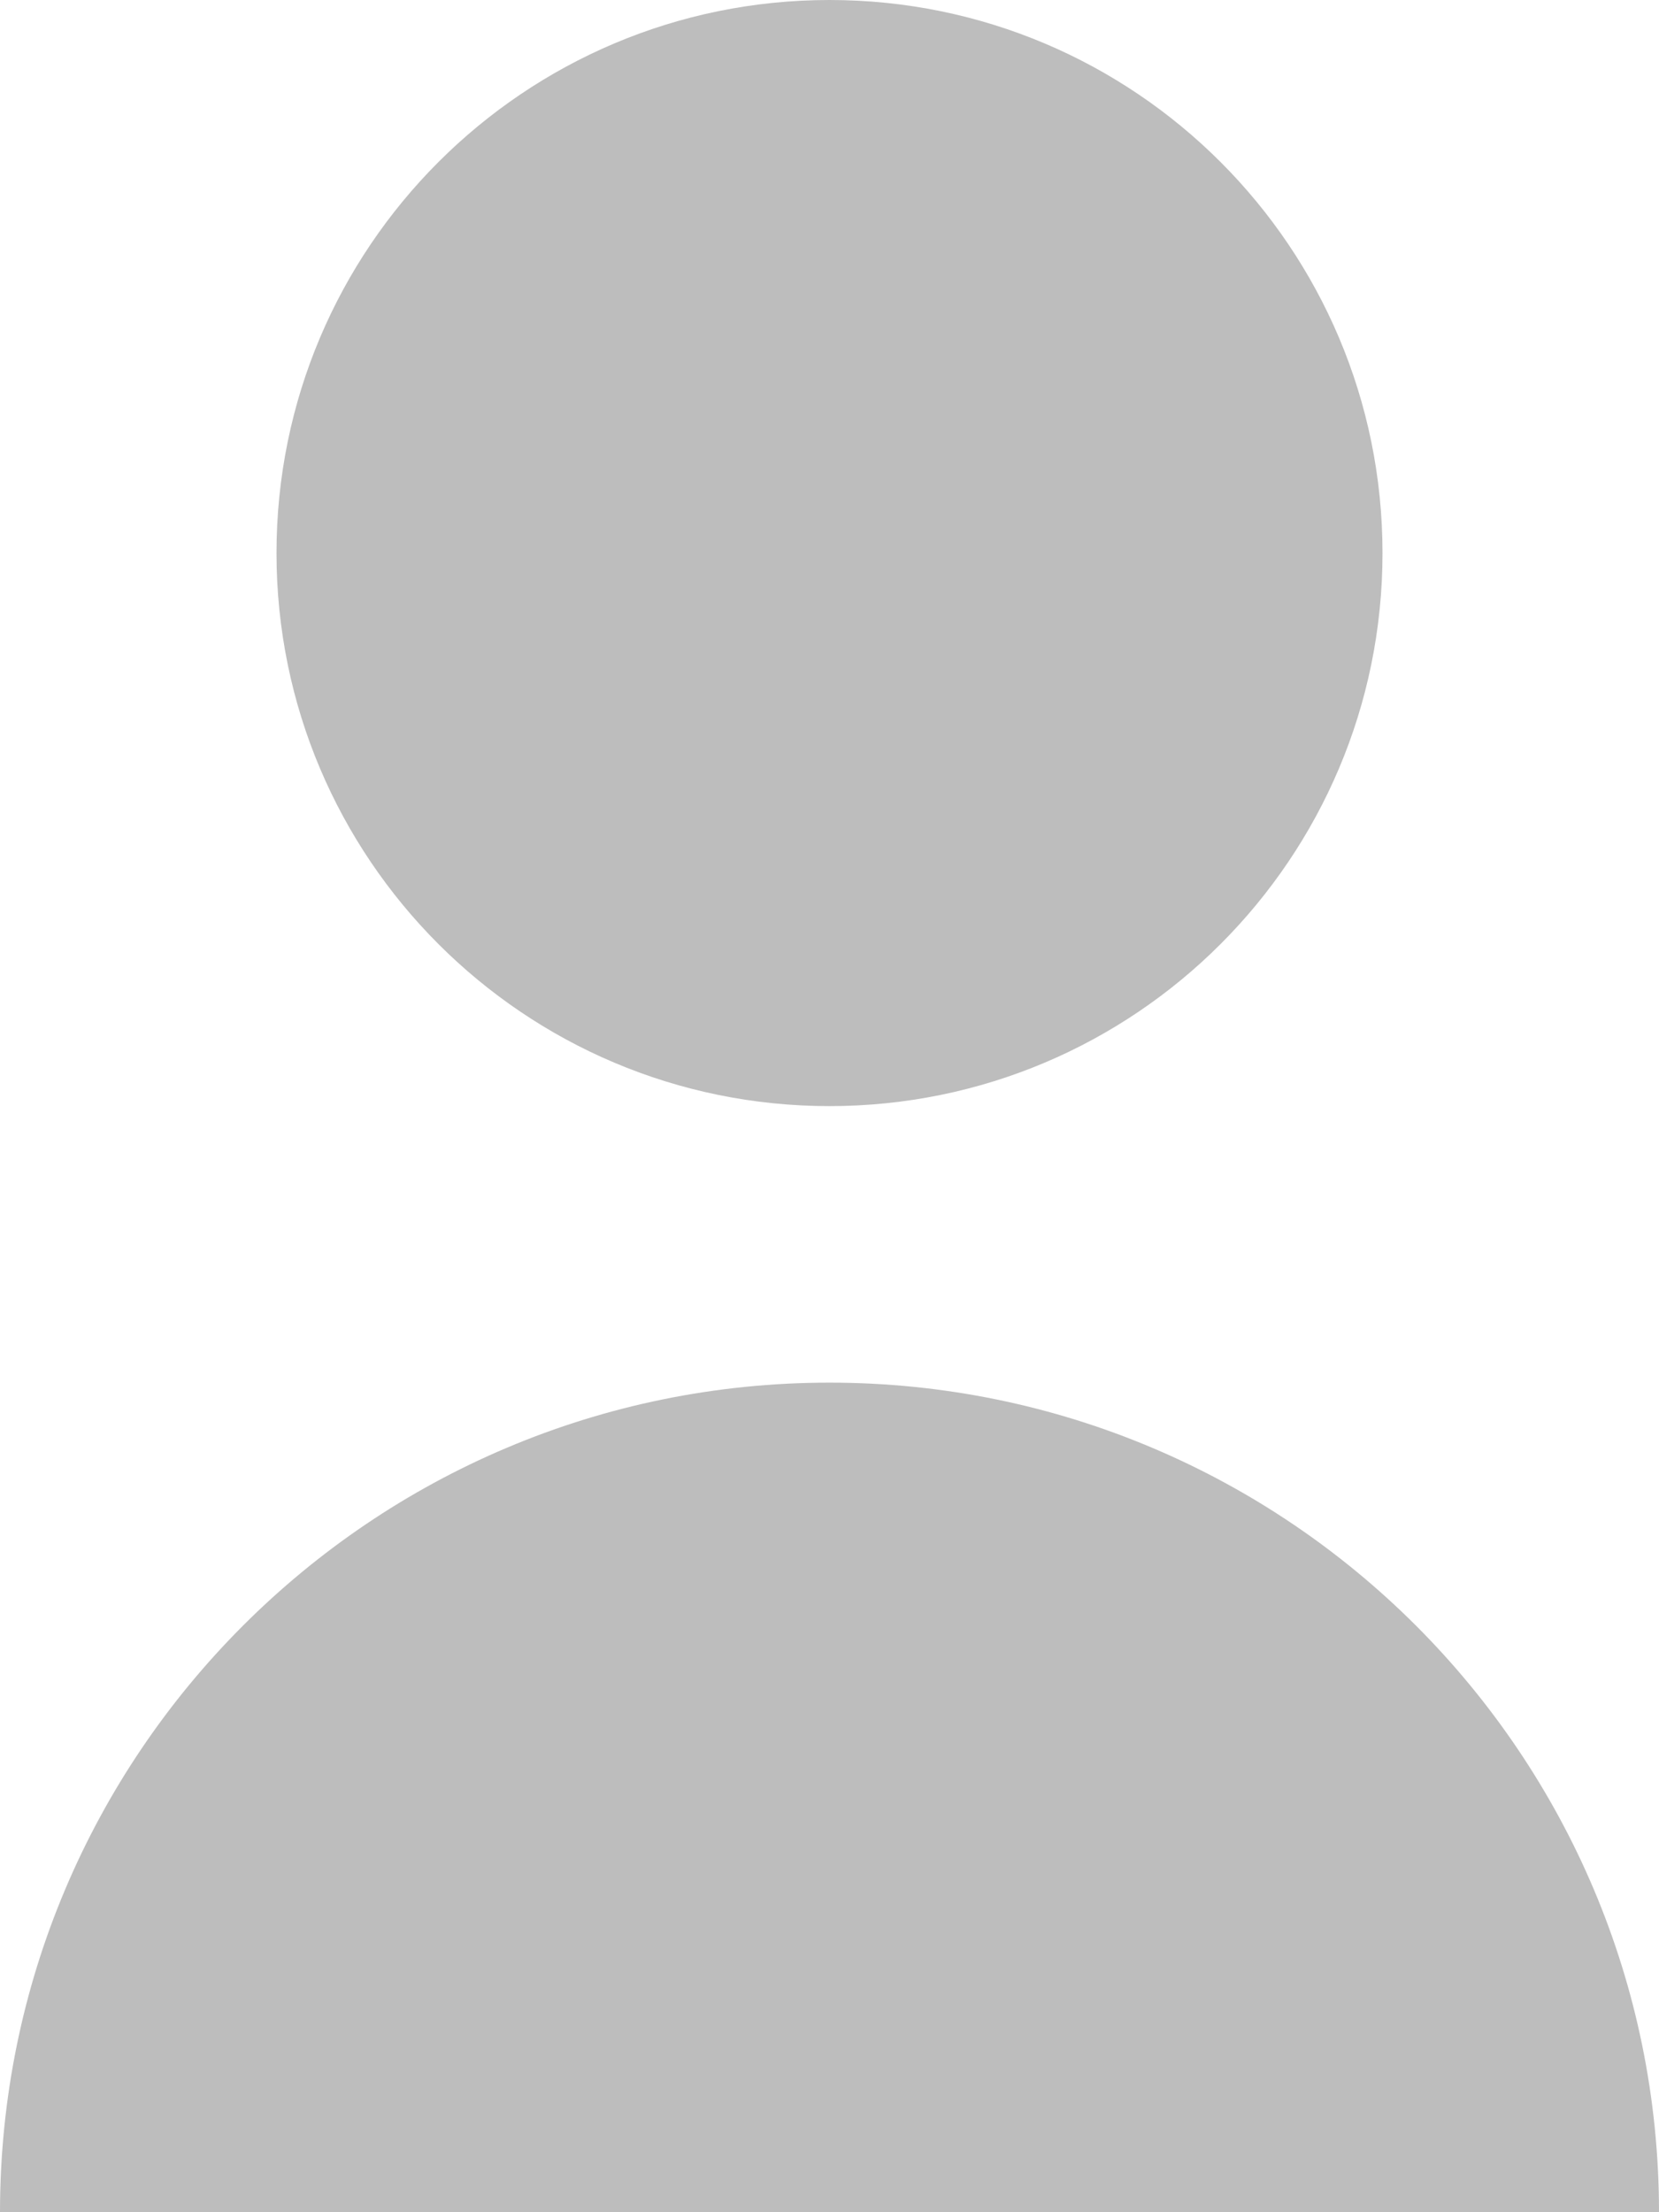 <?xml version="1.0" encoding="UTF-8"?>
<svg width="12px" height="16px" viewBox="0 0 12 16" version="1.1" xmlns="http://www.w3.org/2000/svg" xmlns:xlink="http://www.w3.org/1999/xlink">
    <!-- Generator: Sketch 50 (54983) - http://www.bohemiancoding.com/sketch -->
    <title>icon-user-filled</title>
    <desc>Created with Sketch.</desc>
    <defs></defs>
    <g id="Trial" stroke="none" stroke-width="1" fill="none" fill-rule="evenodd">
        <g id="Multiple-Users" transform="translate(-650, -187)" fill="#BDBDBD">
            <path d="M660,191 C660,193.209 658.209,195 656,195 C653.791,195 652,193.209 652,191 C652,188.791 653.791,187 656,187 C658.209,187 660,188.791 660,191 Z M662,203 L650,203 C650,199.687 652.687,197 656,197 C659.313,197 662,199.687 662,203 Z" id="icon-user-filled"></path>
        </g>
    </g>
</svg>